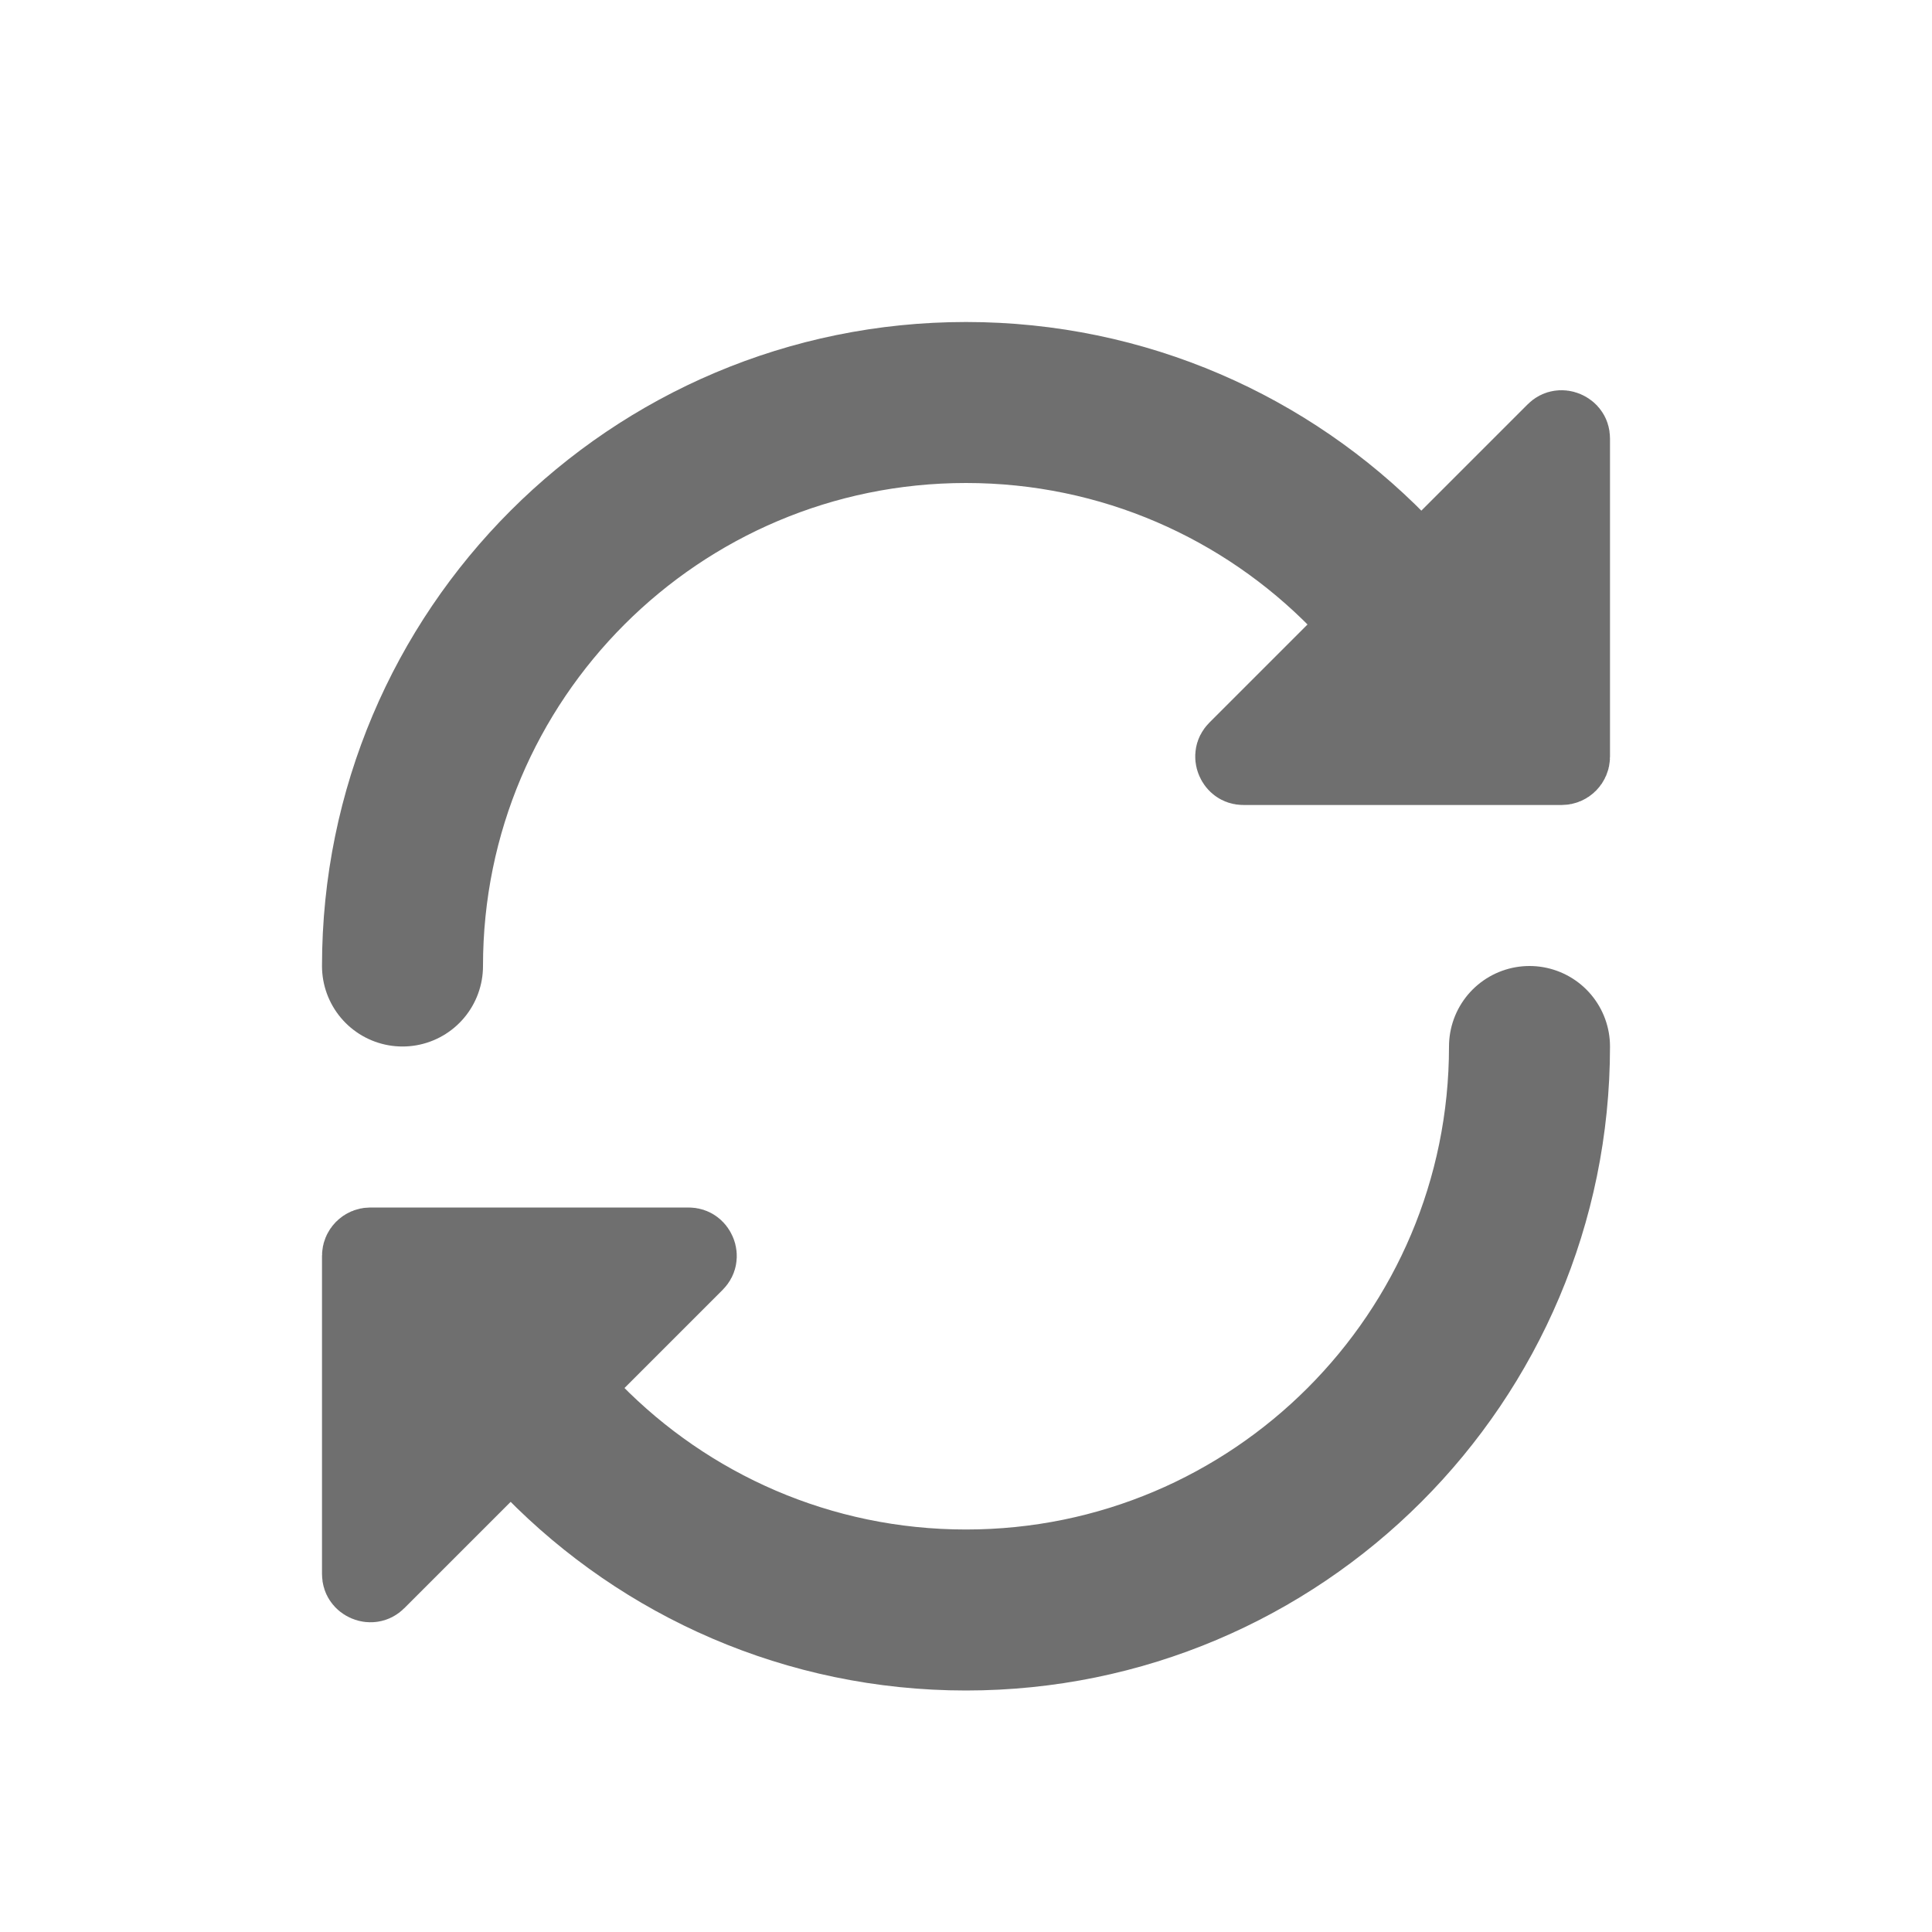<svg width="24" height="24" viewBox="0 0 24 24" fill="none" xmlns="http://www.w3.org/2000/svg">
<path d="M5 12C5 8.134 8.134 5 12 5C13.959 5 15.729 5.804 17 7.101" stroke="#6F6F6F" stroke-width="2" stroke-linecap="round" stroke-linejoin="round"/>
<path d="M19.5 5.449V9.4C19.5 9.455 19.455 9.5 19.4 9.5H15.448C15.419 9.5 15.403 9.492 15.392 9.484C15.378 9.475 15.365 9.459 15.356 9.438C15.347 9.417 15.346 9.397 15.349 9.381C15.351 9.367 15.357 9.35 15.378 9.329L19.329 5.378C19.35 5.357 19.367 5.351 19.381 5.349C19.397 5.346 19.417 5.347 19.438 5.356C19.459 5.365 19.475 5.378 19.484 5.392C19.492 5.403 19.5 5.419 19.5 5.449Z" fill="#6F6F6F" stroke="#6F6F6F"/>
<path d="M19 13C19 16.866 15.866 20 12 20C10.041 20 8.271 19.195 7 17.899" stroke="#6F6F6F" stroke-width="2" stroke-linecap="round" stroke-linejoin="round"/>
<path d="M4.5 19.552V15.6C4.5 15.545 4.545 15.5 4.6 15.5H8.551C8.581 15.5 8.597 15.508 8.608 15.516C8.622 15.525 8.635 15.541 8.644 15.562C8.653 15.583 8.654 15.603 8.651 15.619C8.649 15.633 8.643 15.65 8.622 15.671L4.671 19.622C4.65 19.643 4.633 19.649 4.619 19.651C4.603 19.654 4.583 19.653 4.562 19.644C4.541 19.635 4.525 19.622 4.516 19.608C4.508 19.597 4.5 19.581 4.5 19.552Z" fill="#6F6F6F" stroke="#6F6F6F"/>
</svg>
